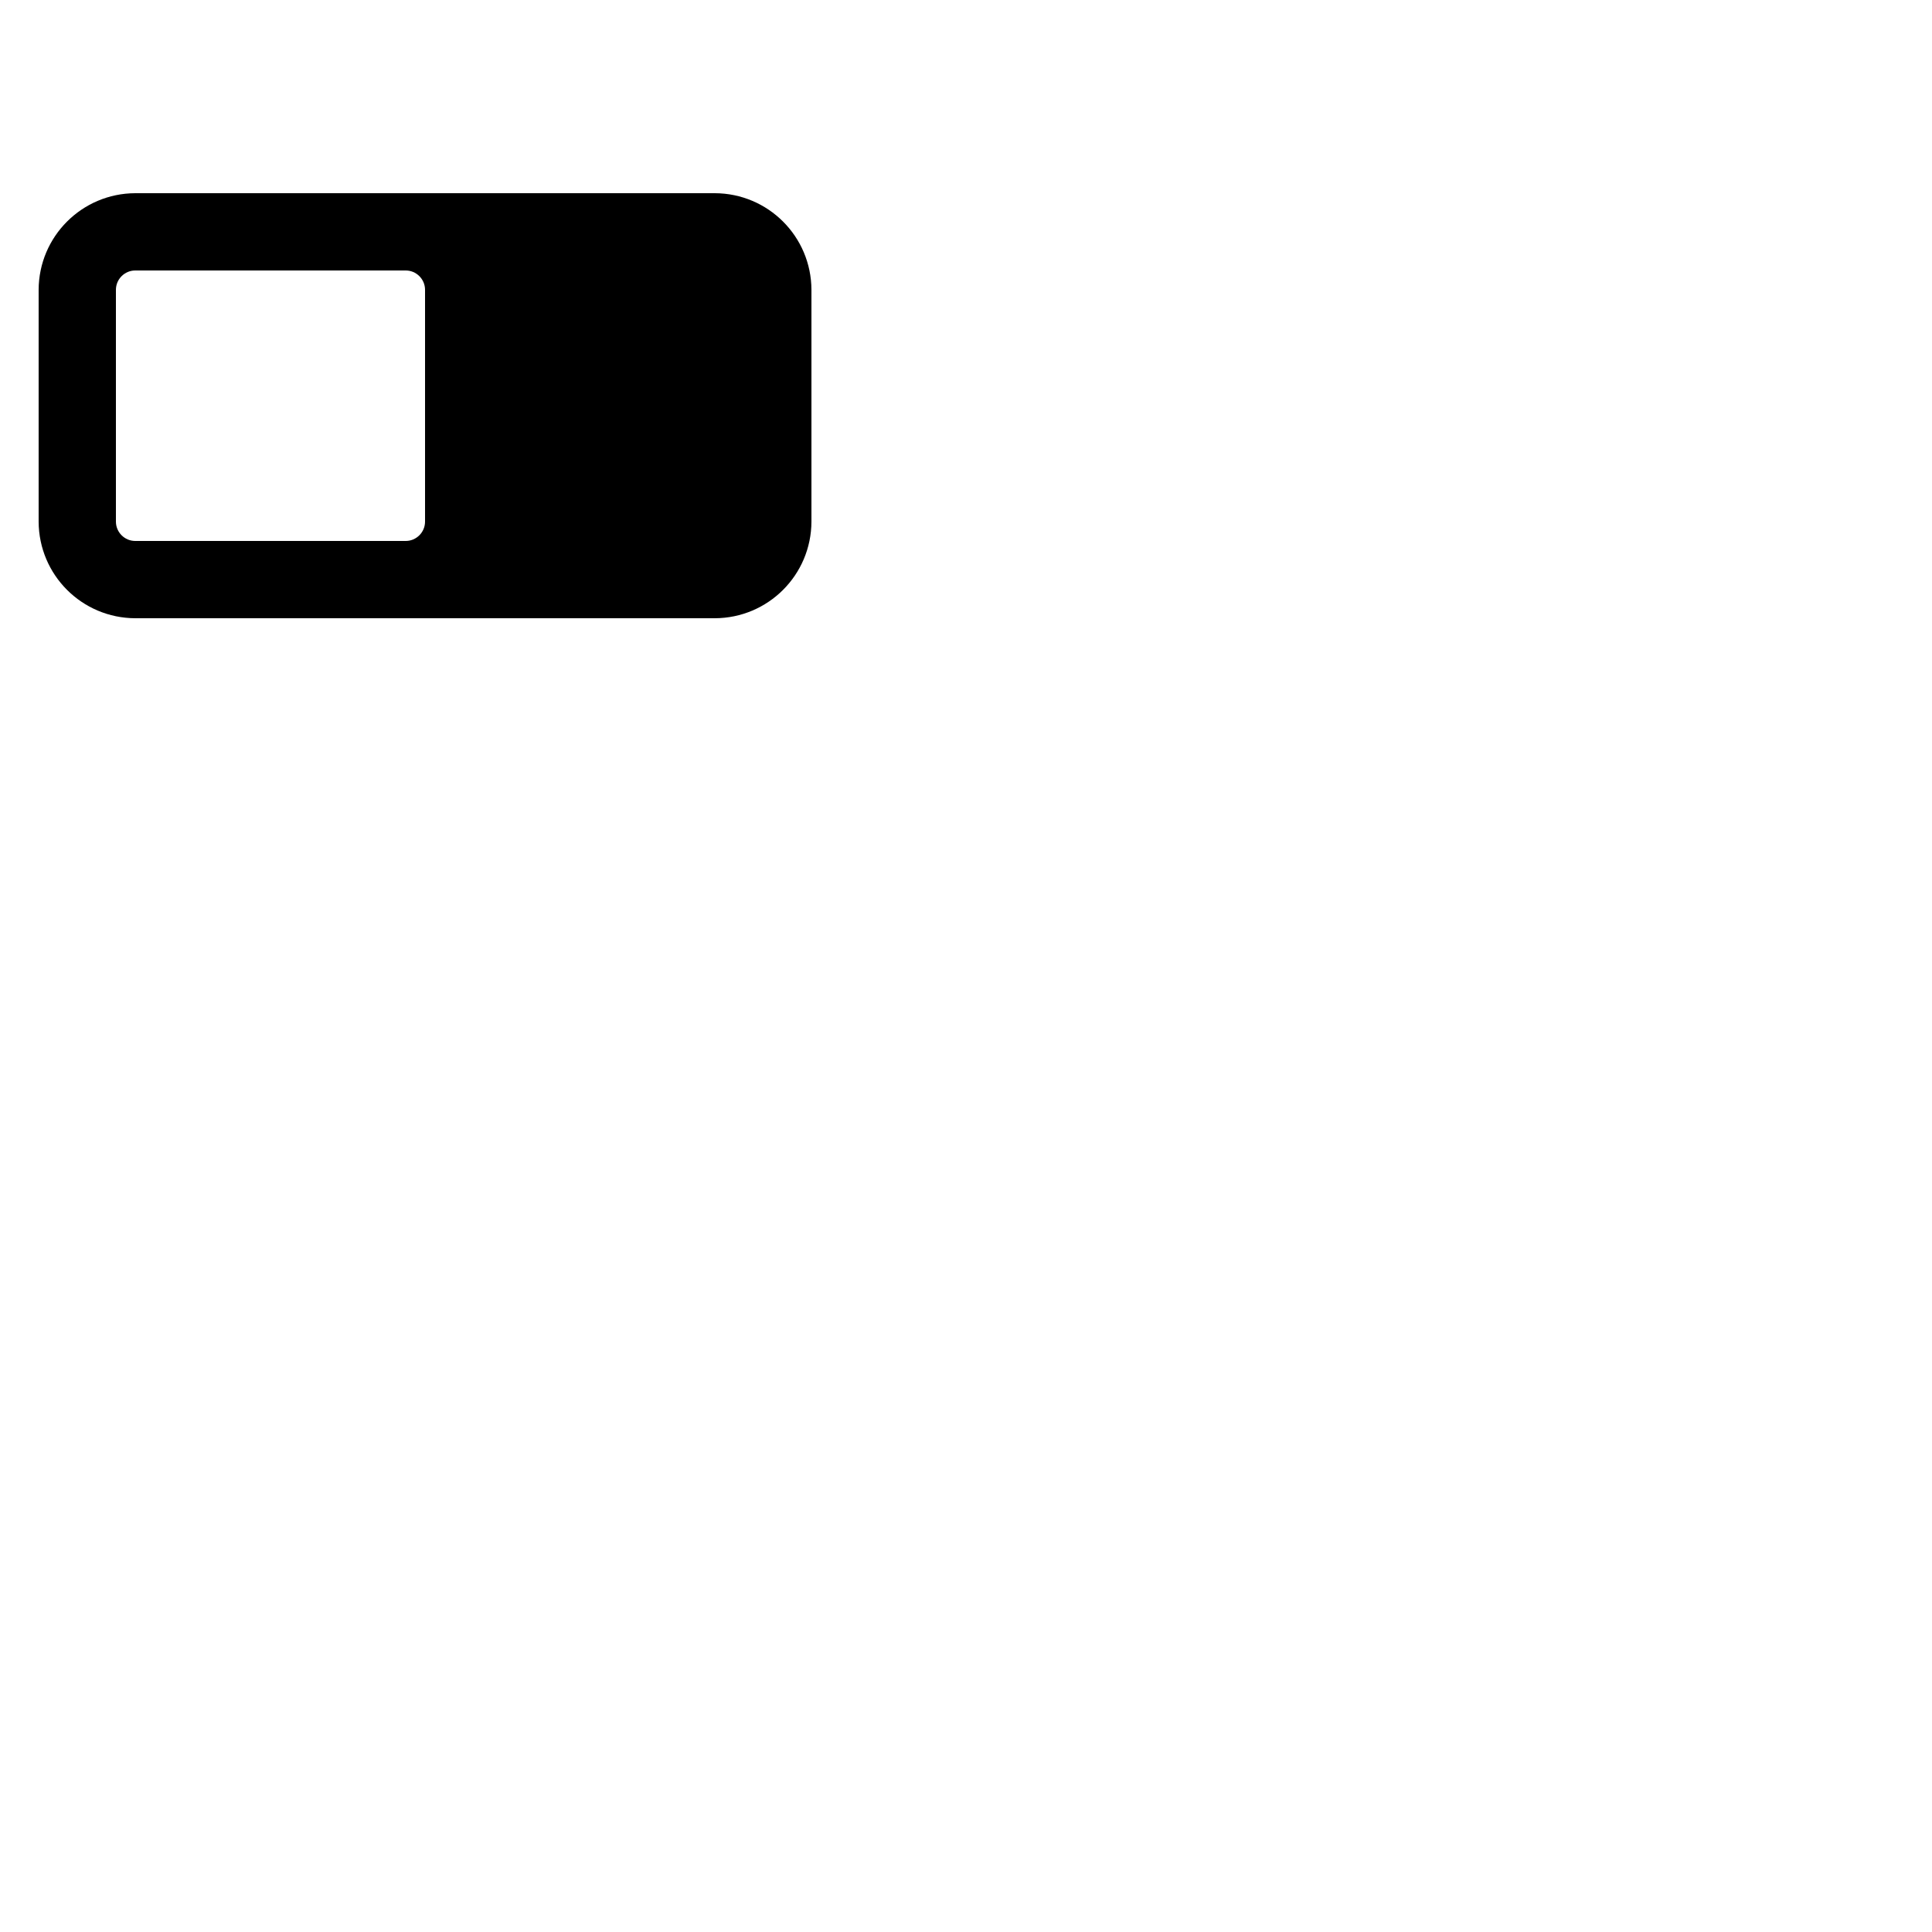 <?xml version="1.0" encoding="utf-8"?>
<!-- Generator: Adobe Illustrator 16.0.0, SVG Export Plug-In . SVG Version: 6.00 Build 0)  -->
<!DOCTYPE svg PUBLIC "-//W3C//DTD SVG 1.1 Tiny//EN" "http://www.w3.org/Graphics/SVG/1.1/DTD/svg11-tiny.dtd">
<svg version="1.1" baseProfile="tiny" id="Capa_1" xmlns="http://www.w3.org/2000/svg" xmlns:xlink="http://www.w3.org/1999/xlink"
	 x="0px" y="0px" width="100px" height="100px" viewBox="0 0 100 100" xml:space="preserve">
<path d="M37,10H7c-2.76,0.01-4.99,2.24-5,5v12c0.01,2.76,2.24,4.99,5,5h30c2.76-0.01,4.99-2.24,5-5V15
	C41.99,12.24,39.76,10.01,37,10z M22,27c0,0.55-0.45,1-1,1H7c-0.55,0-1-0.45-1-1V15c0-0.55,0.45-1,1-1h14c0.55,0,1,0.45,1,1V27z"/>
</svg>
